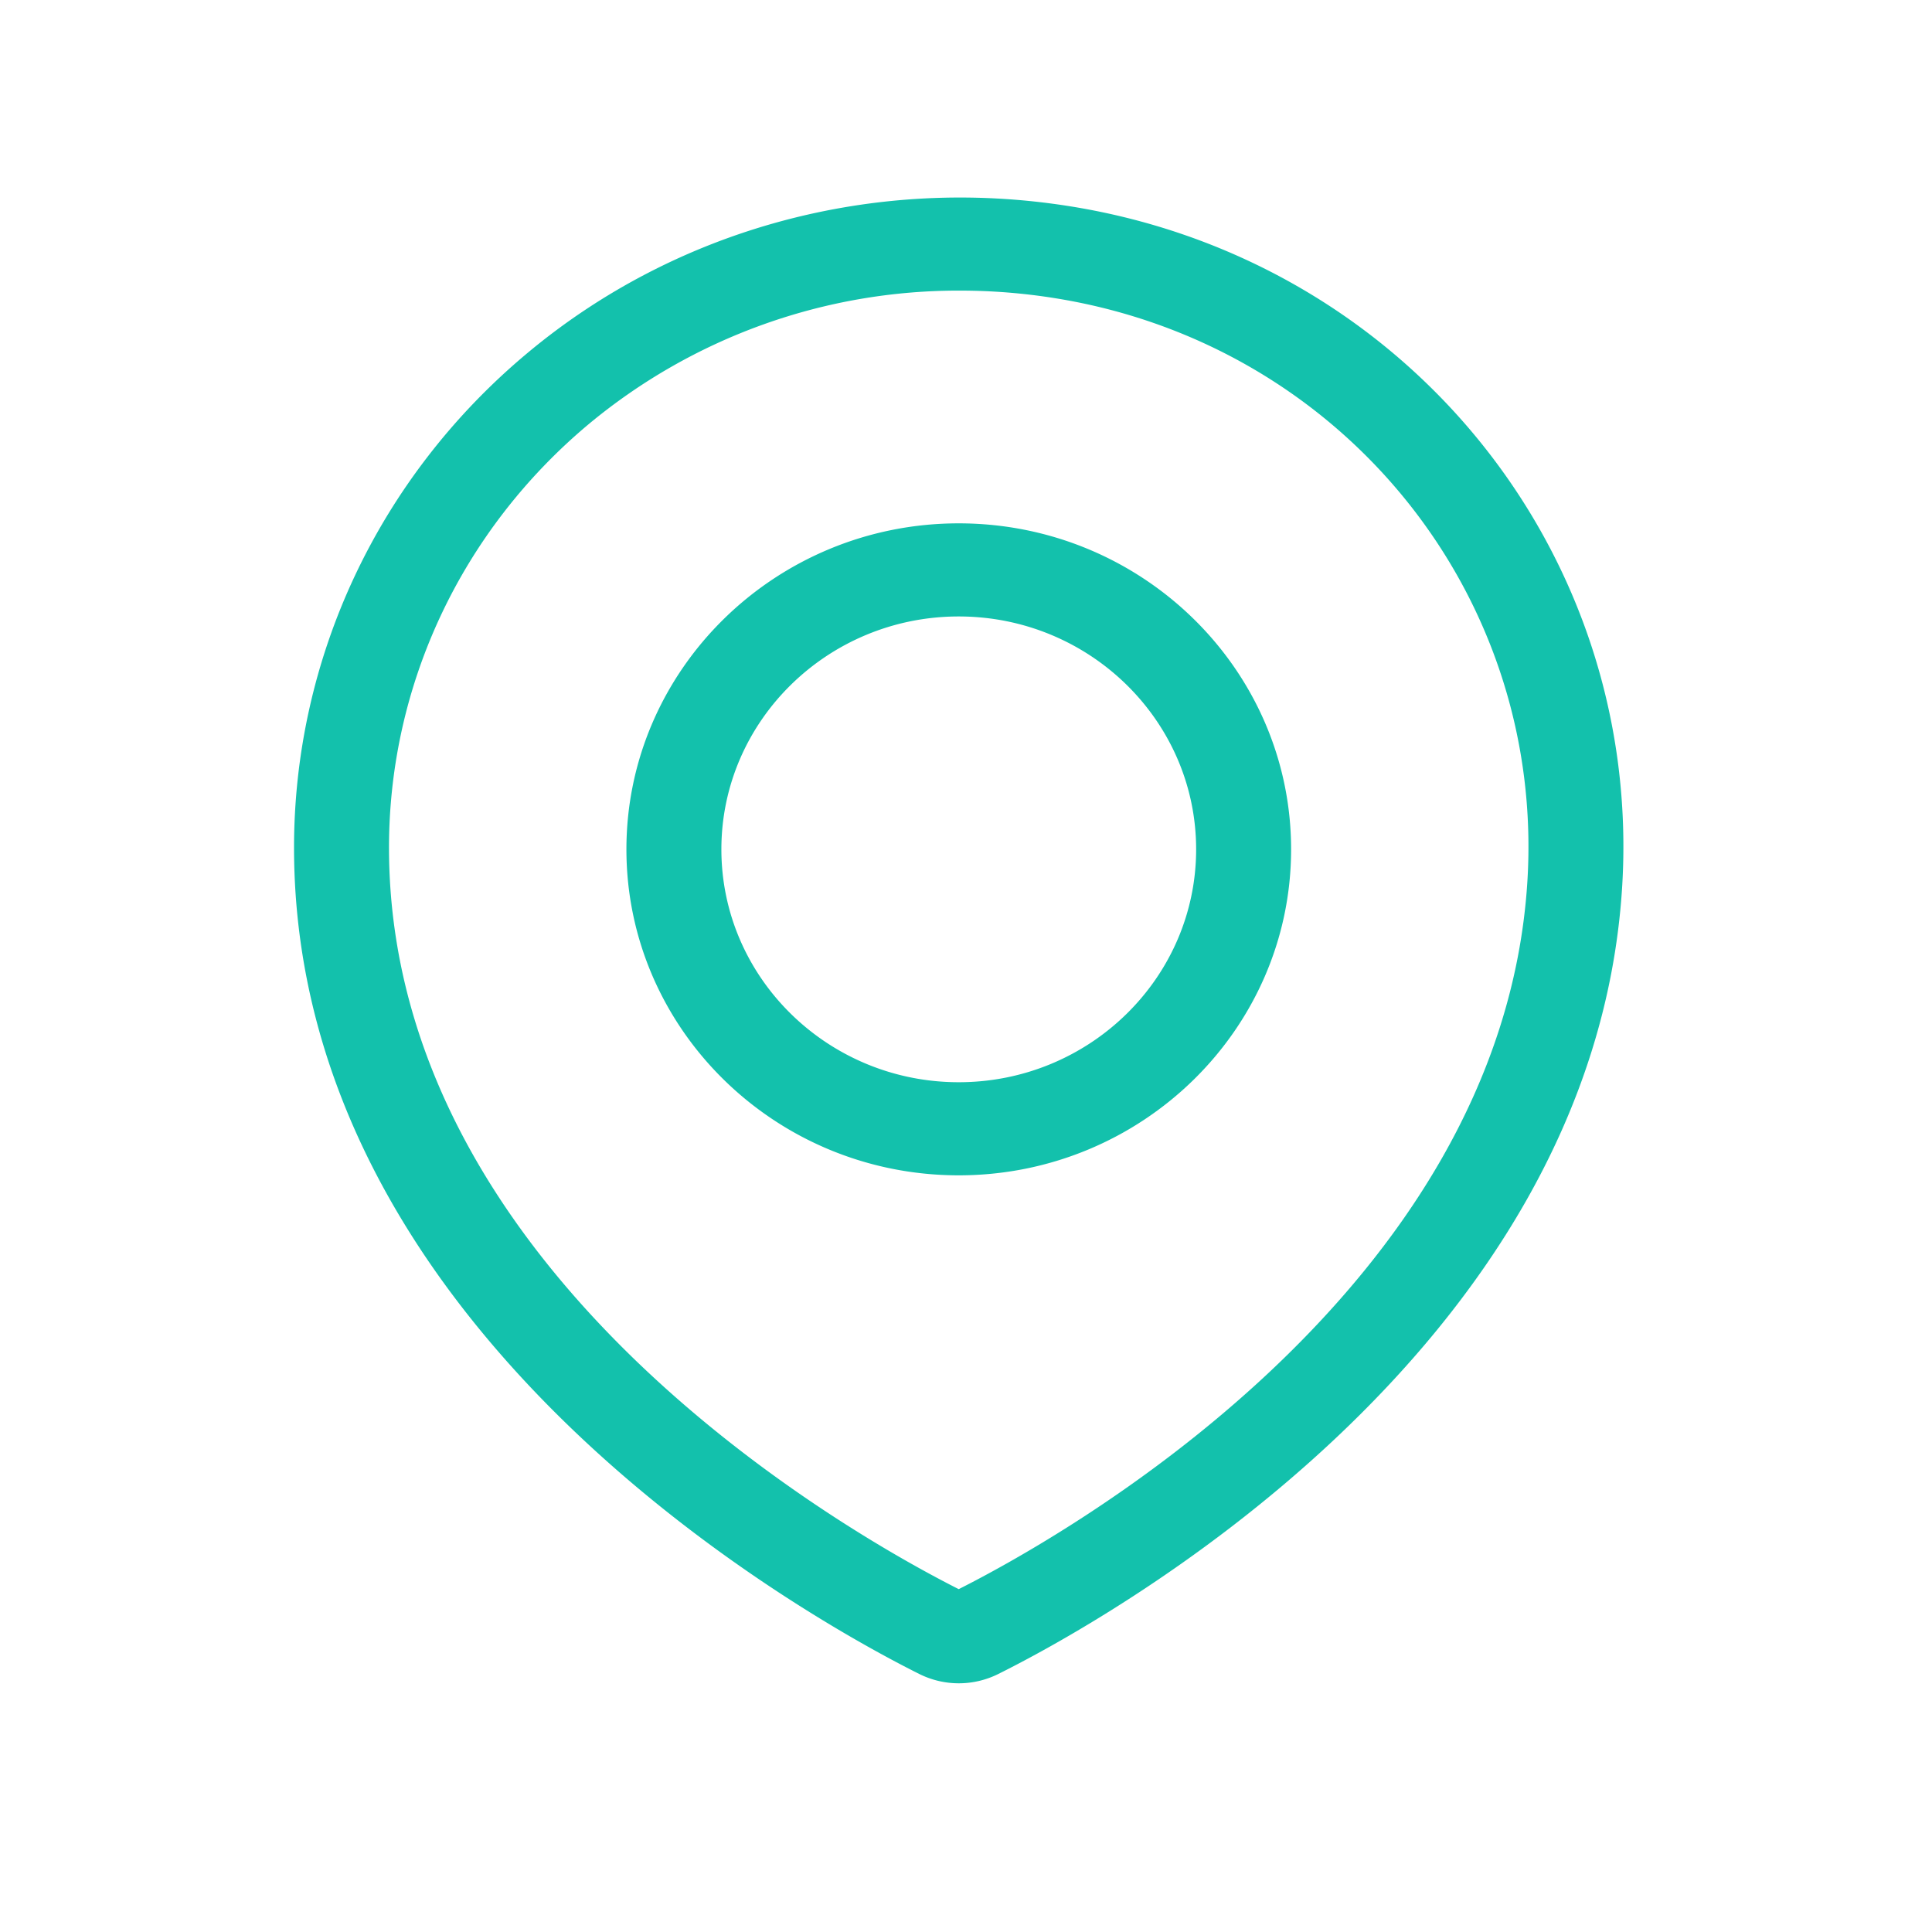 <svg width="26" height="26" viewBox="0 0 26 26" xmlns="http://www.w3.org/2000/svg"><g id="DRAFTS_1" fill="none" fill-rule="evenodd"><g id="Assets" transform="translate(-503 -253)" fill="#13C1AC"><g id="Group-7" transform="translate(503 253)"><path d="M7.927 5.704a7.779 7.779 0 0 1 4.995-1.793c.426 0 .855.034 1.283.103 3.866.622 6.594 4.002 6.349 7.86-.354 5.537-6.324 8.843-7.652 9.512-1.396-.705-7.652-4.192-7.667-9.958-.006-2.204.975-4.29 2.692-5.724m4.447 16.825c-1.402-.7-8.4-4.528-8.417-11.098C3.95 8.858 5.095 6.422 7.099 4.75c2.009-1.678 4.673-2.397 7.313-1.972 4.516.727 7.704 4.672 7.417 9.176-.403 6.288-7.065 9.913-8.397 10.575a1.19 1.19 0 0 1-1.058 0zm.528-14.233c1.762 0 3.195 1.406 3.195 3.134s-1.433 3.134-3.195 3.134c-1.761 0-3.194-1.406-3.194-3.134s1.433-3.134 3.194-3.134zm0 7.521c2.466 0 4.473-1.968 4.473-4.387 0-2.42-2.007-4.387-4.473-4.387-2.466 0-4.472 1.968-4.472 4.387 0 2.42 2.006 4.387 4.472 4.387z" id="Combined-Shape"/></g></g></g></svg>